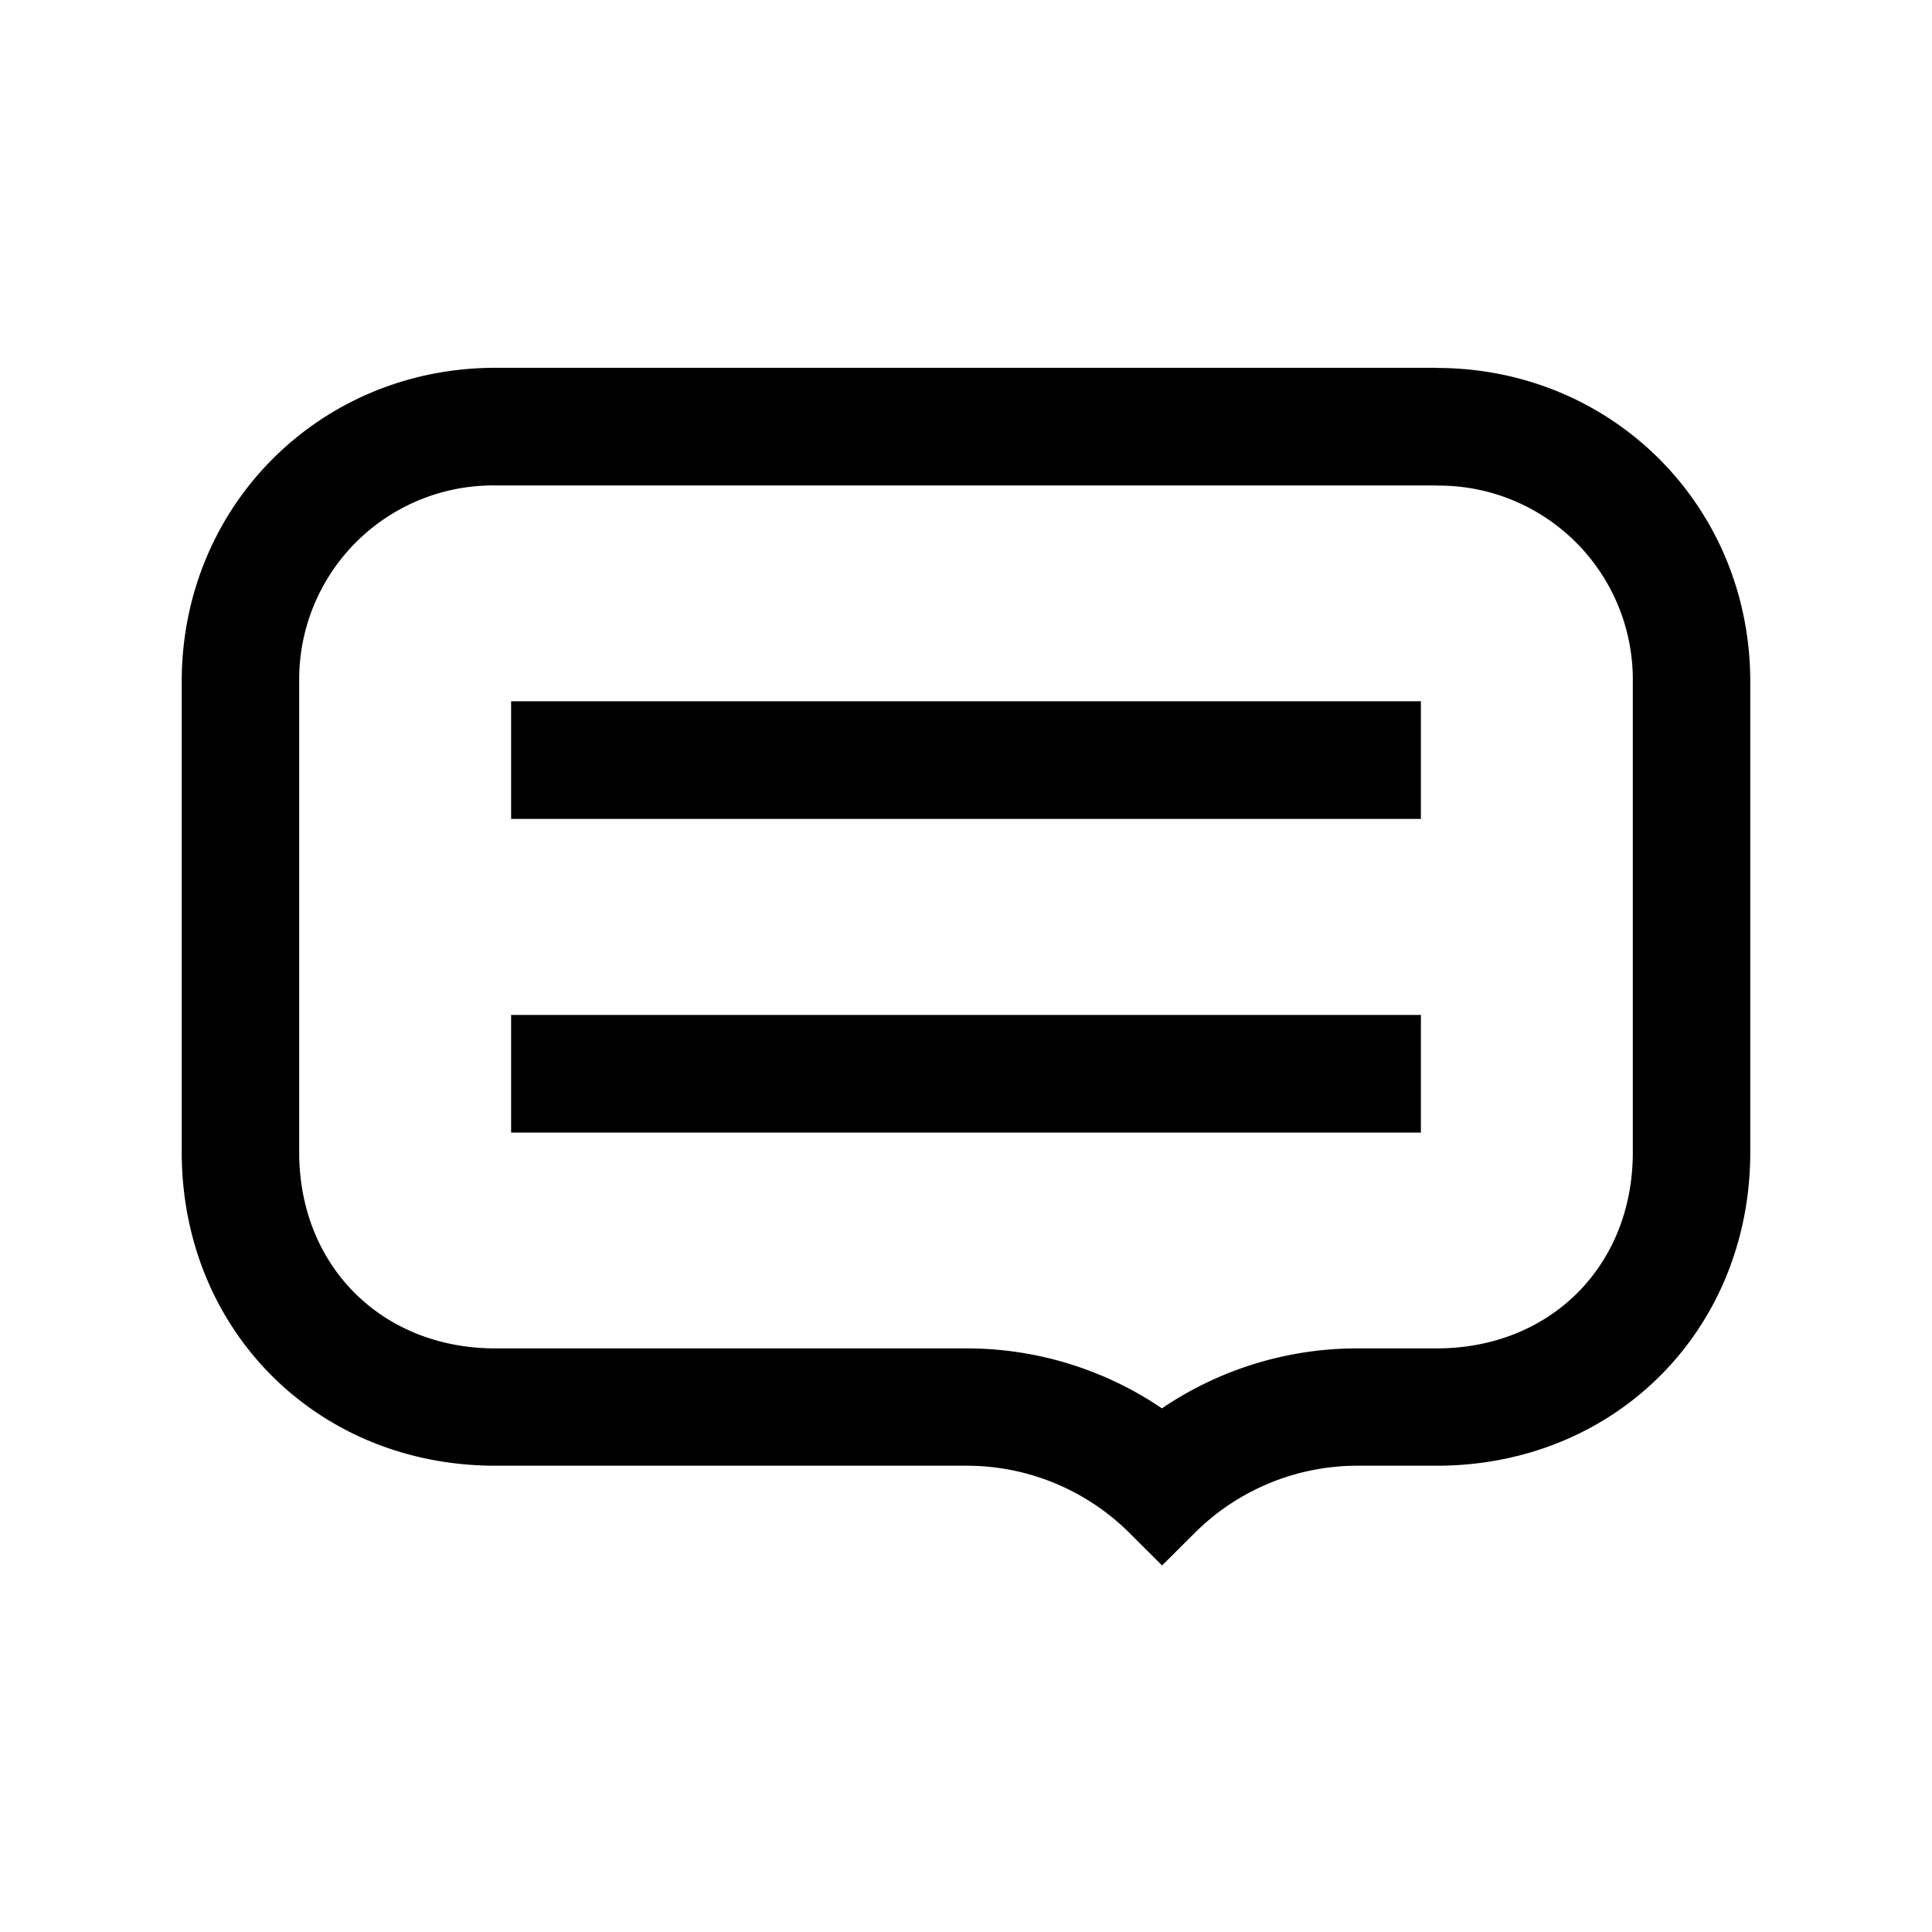 <svg id="59737c54-7387-4b5f-8c3c-7e9ad7914d66" data-name="Layer 1" xmlns="http://www.w3.org/2000/svg" viewBox="0 0 512 512">
  <title>commenting-o</title>
  <g>
    <path d="M380.71,128.69a51.41,51.41,0,0,1,52,52v124.7c0,30.1-21.86,51.95-52,51.95H359.92a92.12,92.12,0,0,0-52,15.89,92.1,92.1,0,0,0-52-15.89H131.29c-30.1,0-52-21.85-52-51.95V180.65a51.41,51.41,0,0,1,52-52H380.71m0-31.18H131.29c-46.52,0-83.13,36.62-83.13,83.14v124.7c0,47.1,35.81,83.12,83.13,83.12l103.93,0H256a61.1,61.1,0,0,1,43.41,17.91l8.55,8.53,8.55-8.52a61.08,61.08,0,0,1,43.41-17.92l20.79,0c47.32,0,83.13-36,83.13-83.12V180.65c0-46.52-36.61-83.14-83.13-83.14Z"/>
    <g>
      <rect x="135.45" y="185.84" width="241.1" height="31.18"/>
      <rect x="135.45" y="268.97" width="241.1" height="31.18"/>
    </g>
  </g>
</svg>
